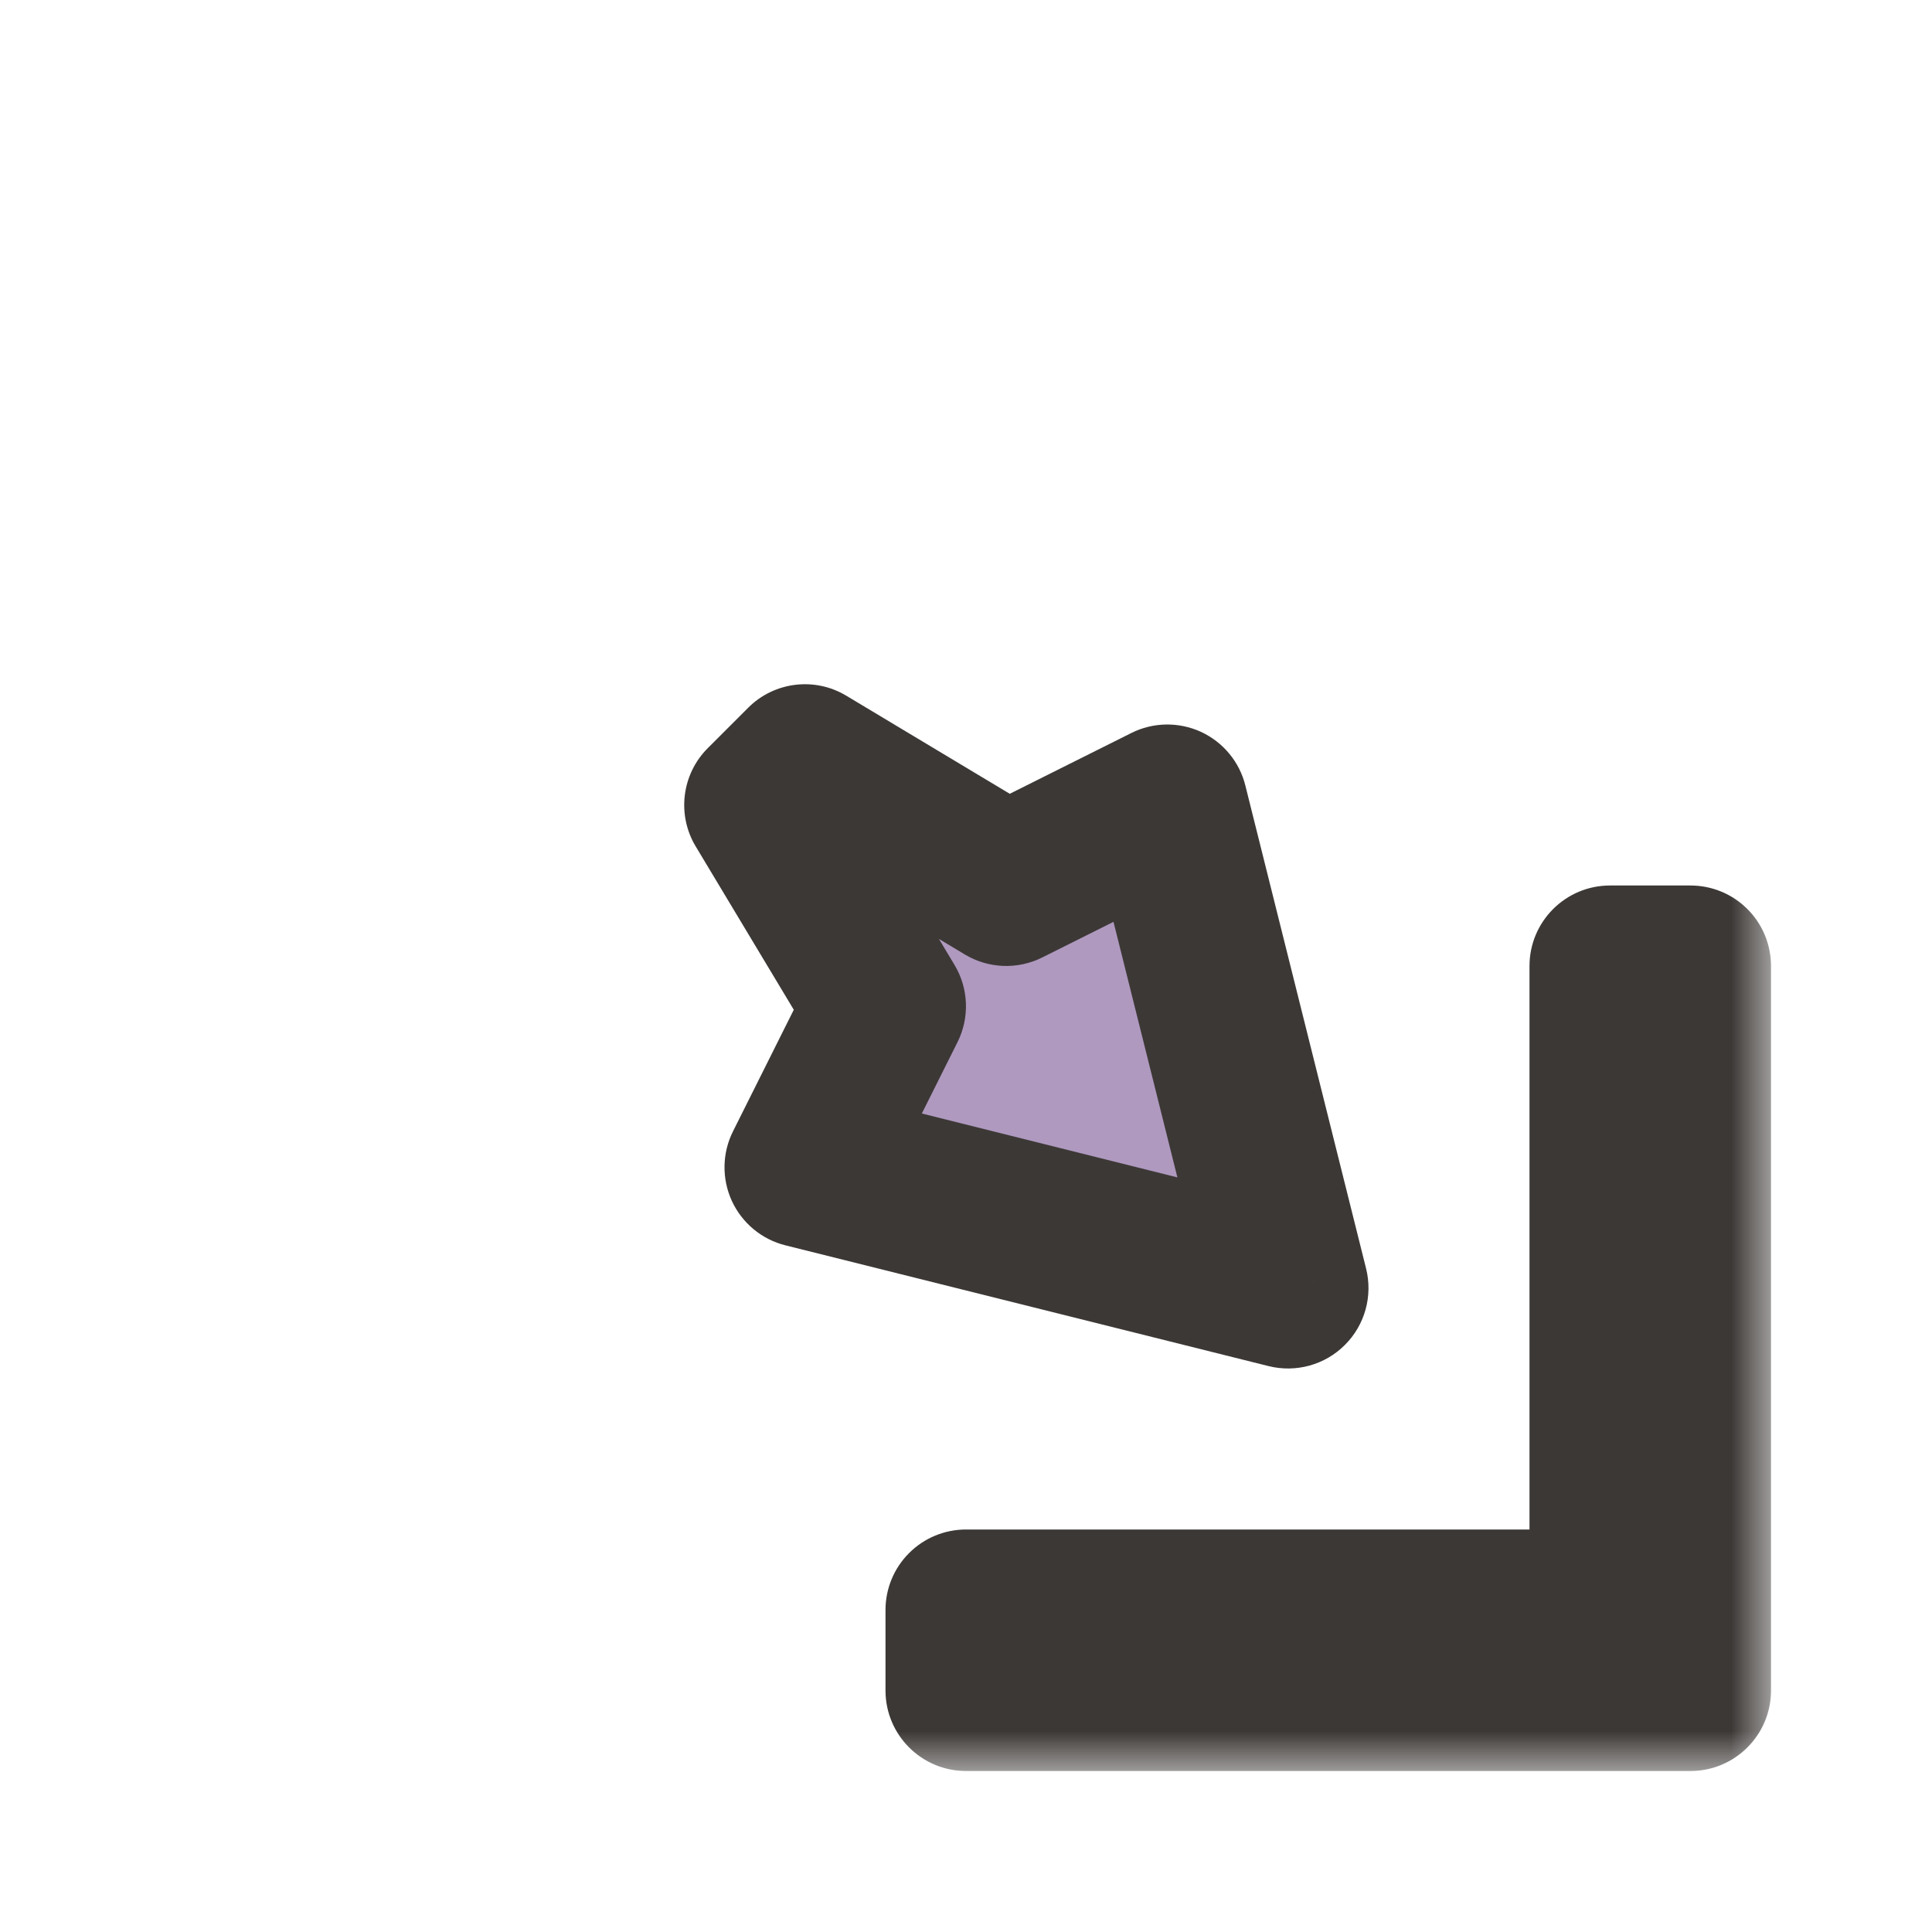 <svg width="24" height="24" viewBox="0 0 24 24" fill="none" xmlns="http://www.w3.org/2000/svg">
<g filter="url(#filter0_d_197_3592)">
<mask id="path-1-outside-1_197_3592" maskUnits="userSpaceOnUse" x="8" y="8" width="14" height="14" fill="black">
<rect fill="white" x="8" y="8" width="14" height="14"/>
<path fill-rule="evenodd" clip-rule="evenodd" d="M14.5 10L16 16L10 14.5L11 12.5L9.5 10L10 9.5L12.5 11L14.5 10ZM21 21L12 21V20L20 20L20 12H21L21 21Z"/>
</mask>
<path fill-rule="evenodd" clip-rule="evenodd" d="M14.5 10L16 16L10 14.5L11 12.5L9.5 10L10 9.5L12.5 11L14.5 10ZM21 21L12 21V20L20 20L20 12H21L21 21Z" fill="#AF99BF"/>
<path d="M16 16L15.758 16.97C16.098 17.055 16.459 16.956 16.707 16.707C16.956 16.459 17.055 16.098 16.97 15.758L16 16ZM14.5 10L15.47 9.757C15.397 9.463 15.193 9.218 14.918 9.091C14.642 8.965 14.324 8.97 14.053 9.106L14.5 10ZM10 14.5L9.106 14.053C8.97 14.324 8.965 14.642 9.091 14.918C9.218 15.193 9.463 15.397 9.757 15.47L10 14.5ZM11 12.5L11.894 12.947C12.047 12.641 12.033 12.279 11.857 11.986L11 12.5ZM9.5 10L8.793 9.293C8.468 9.617 8.406 10.121 8.642 10.514L9.5 10ZM10 9.5L10.514 8.643C10.121 8.406 9.617 8.468 9.293 8.793L10 9.5ZM12.5 11L11.986 11.857C12.279 12.033 12.641 12.047 12.947 11.894L12.5 11ZM12 21H11C11 21.552 11.448 22 12 22V21ZM21 21V22C21.552 22 22 21.552 22 21H21ZM12 20V19C11.735 19 11.48 19.105 11.293 19.293C11.105 19.48 11 19.735 11 20H12ZM20 20V21C20.552 21 21 20.552 21 20H20ZM20 12V11C19.448 11 19 11.448 19 12H20ZM21 12H22C22 11.735 21.895 11.48 21.707 11.293C21.52 11.105 21.265 11 21 11V12ZM16.97 15.758L15.47 9.757L13.53 10.242L15.03 16.242L16.97 15.758ZM9.757 15.47L15.758 16.97L16.242 15.03L10.242 13.53L9.757 15.47ZM10.106 12.053L9.106 14.053L10.894 14.947L11.894 12.947L10.106 12.053ZM8.642 10.514L10.143 13.014L11.857 11.986L10.357 9.486L8.642 10.514ZM9.293 8.793L8.793 9.293L10.207 10.707L10.707 10.207L9.293 8.793ZM13.014 10.143L10.514 8.643L9.485 10.357L11.986 11.857L13.014 10.143ZM14.053 9.106L12.053 10.106L12.947 11.894L14.947 10.894L14.053 9.106ZM12 22L21 22V20L12 20V22ZM11 20V21H13V20H11ZM20 19L12 19V21L20 21V19ZM19 12L19 20H21L21 12H19ZM21 11H20V13H21V11ZM22 21L22 12H20L20 21H22Z" fill="#3C3836" mask="url(#path-1-outside-1_197_3592)"/>
</g>
<defs>
<filter id="filter0_d_197_3592" x="-2" y="-2" width="28" height="28" filterUnits="userSpaceOnUse" color-interpolation-filters="sRGB">
<feFlood flood-opacity="0" result="BackgroundImageFix"/>
<feColorMatrix in="SourceAlpha" type="matrix" values="0 0 0 0 0 0 0 0 0 0 0 0 0 0 0 0 0 0 127 0" result="hardAlpha"/>
<feOffset/>
<feGaussianBlur stdDeviation="1"/>
<feColorMatrix type="matrix" values="0 0 0 0 0 0 0 0 0 0 0 0 0 0 0 0 0 0 0.2 0"/>
<feBlend mode="normal" in2="BackgroundImageFix" result="effect1_dropShadow_197_3592"/>
<feBlend mode="normal" in="SourceGraphic" in2="effect1_dropShadow_197_3592" result="shape"/>
</filter>
</defs>
</svg>
